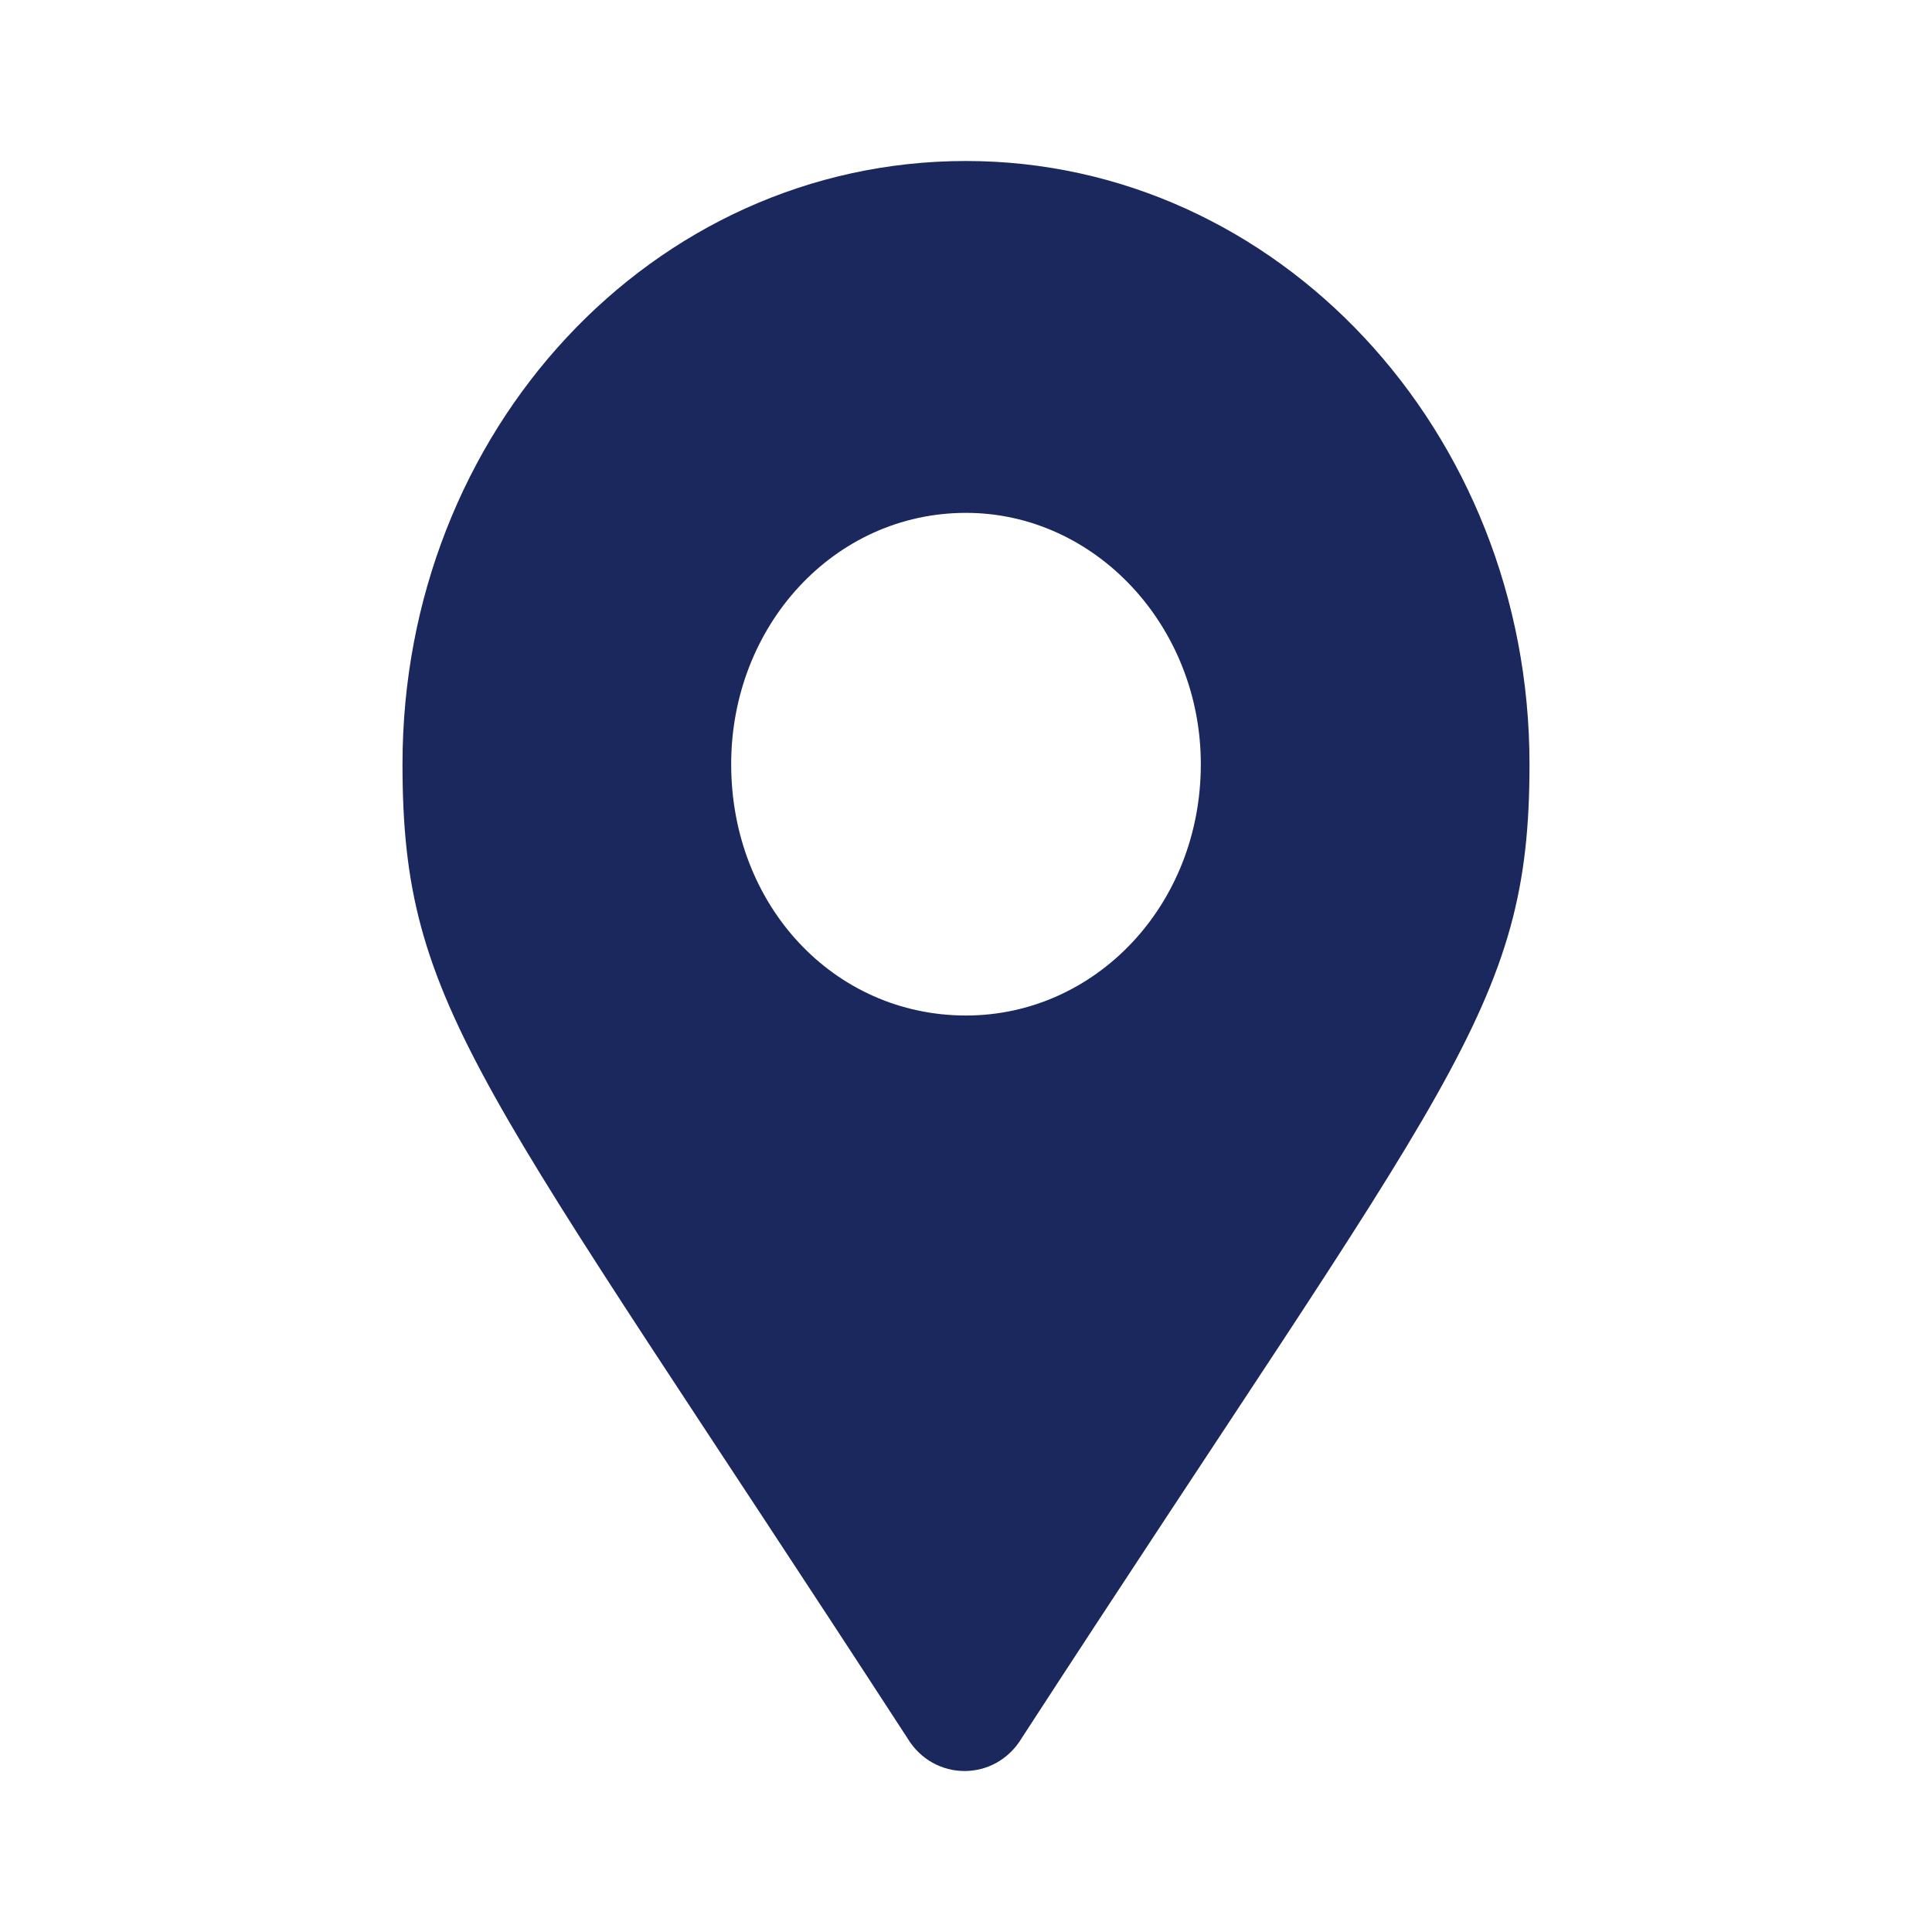 <svg width="24" height="24" viewBox="0 0 24 24" fill="none" xmlns="http://www.w3.org/2000/svg">
<path d="M11.271 21.59C11.599 22.137 12.365 22.137 12.693 21.59C18.016 13.395 19 12.537 19 9.493C19 5.356 15.865 2 12 2C8.099 2 5 5.356 5 9.493C5 12.537 5.948 13.395 11.271 21.59ZM12 12.615C10.359 12.615 9.083 11.249 9.083 9.493C9.083 7.776 10.359 6.371 12 6.371C13.604 6.371 14.917 7.776 14.917 9.493C14.917 11.249 13.604 12.615 12 12.615Z" fill="#1A285D"/>
</svg>
